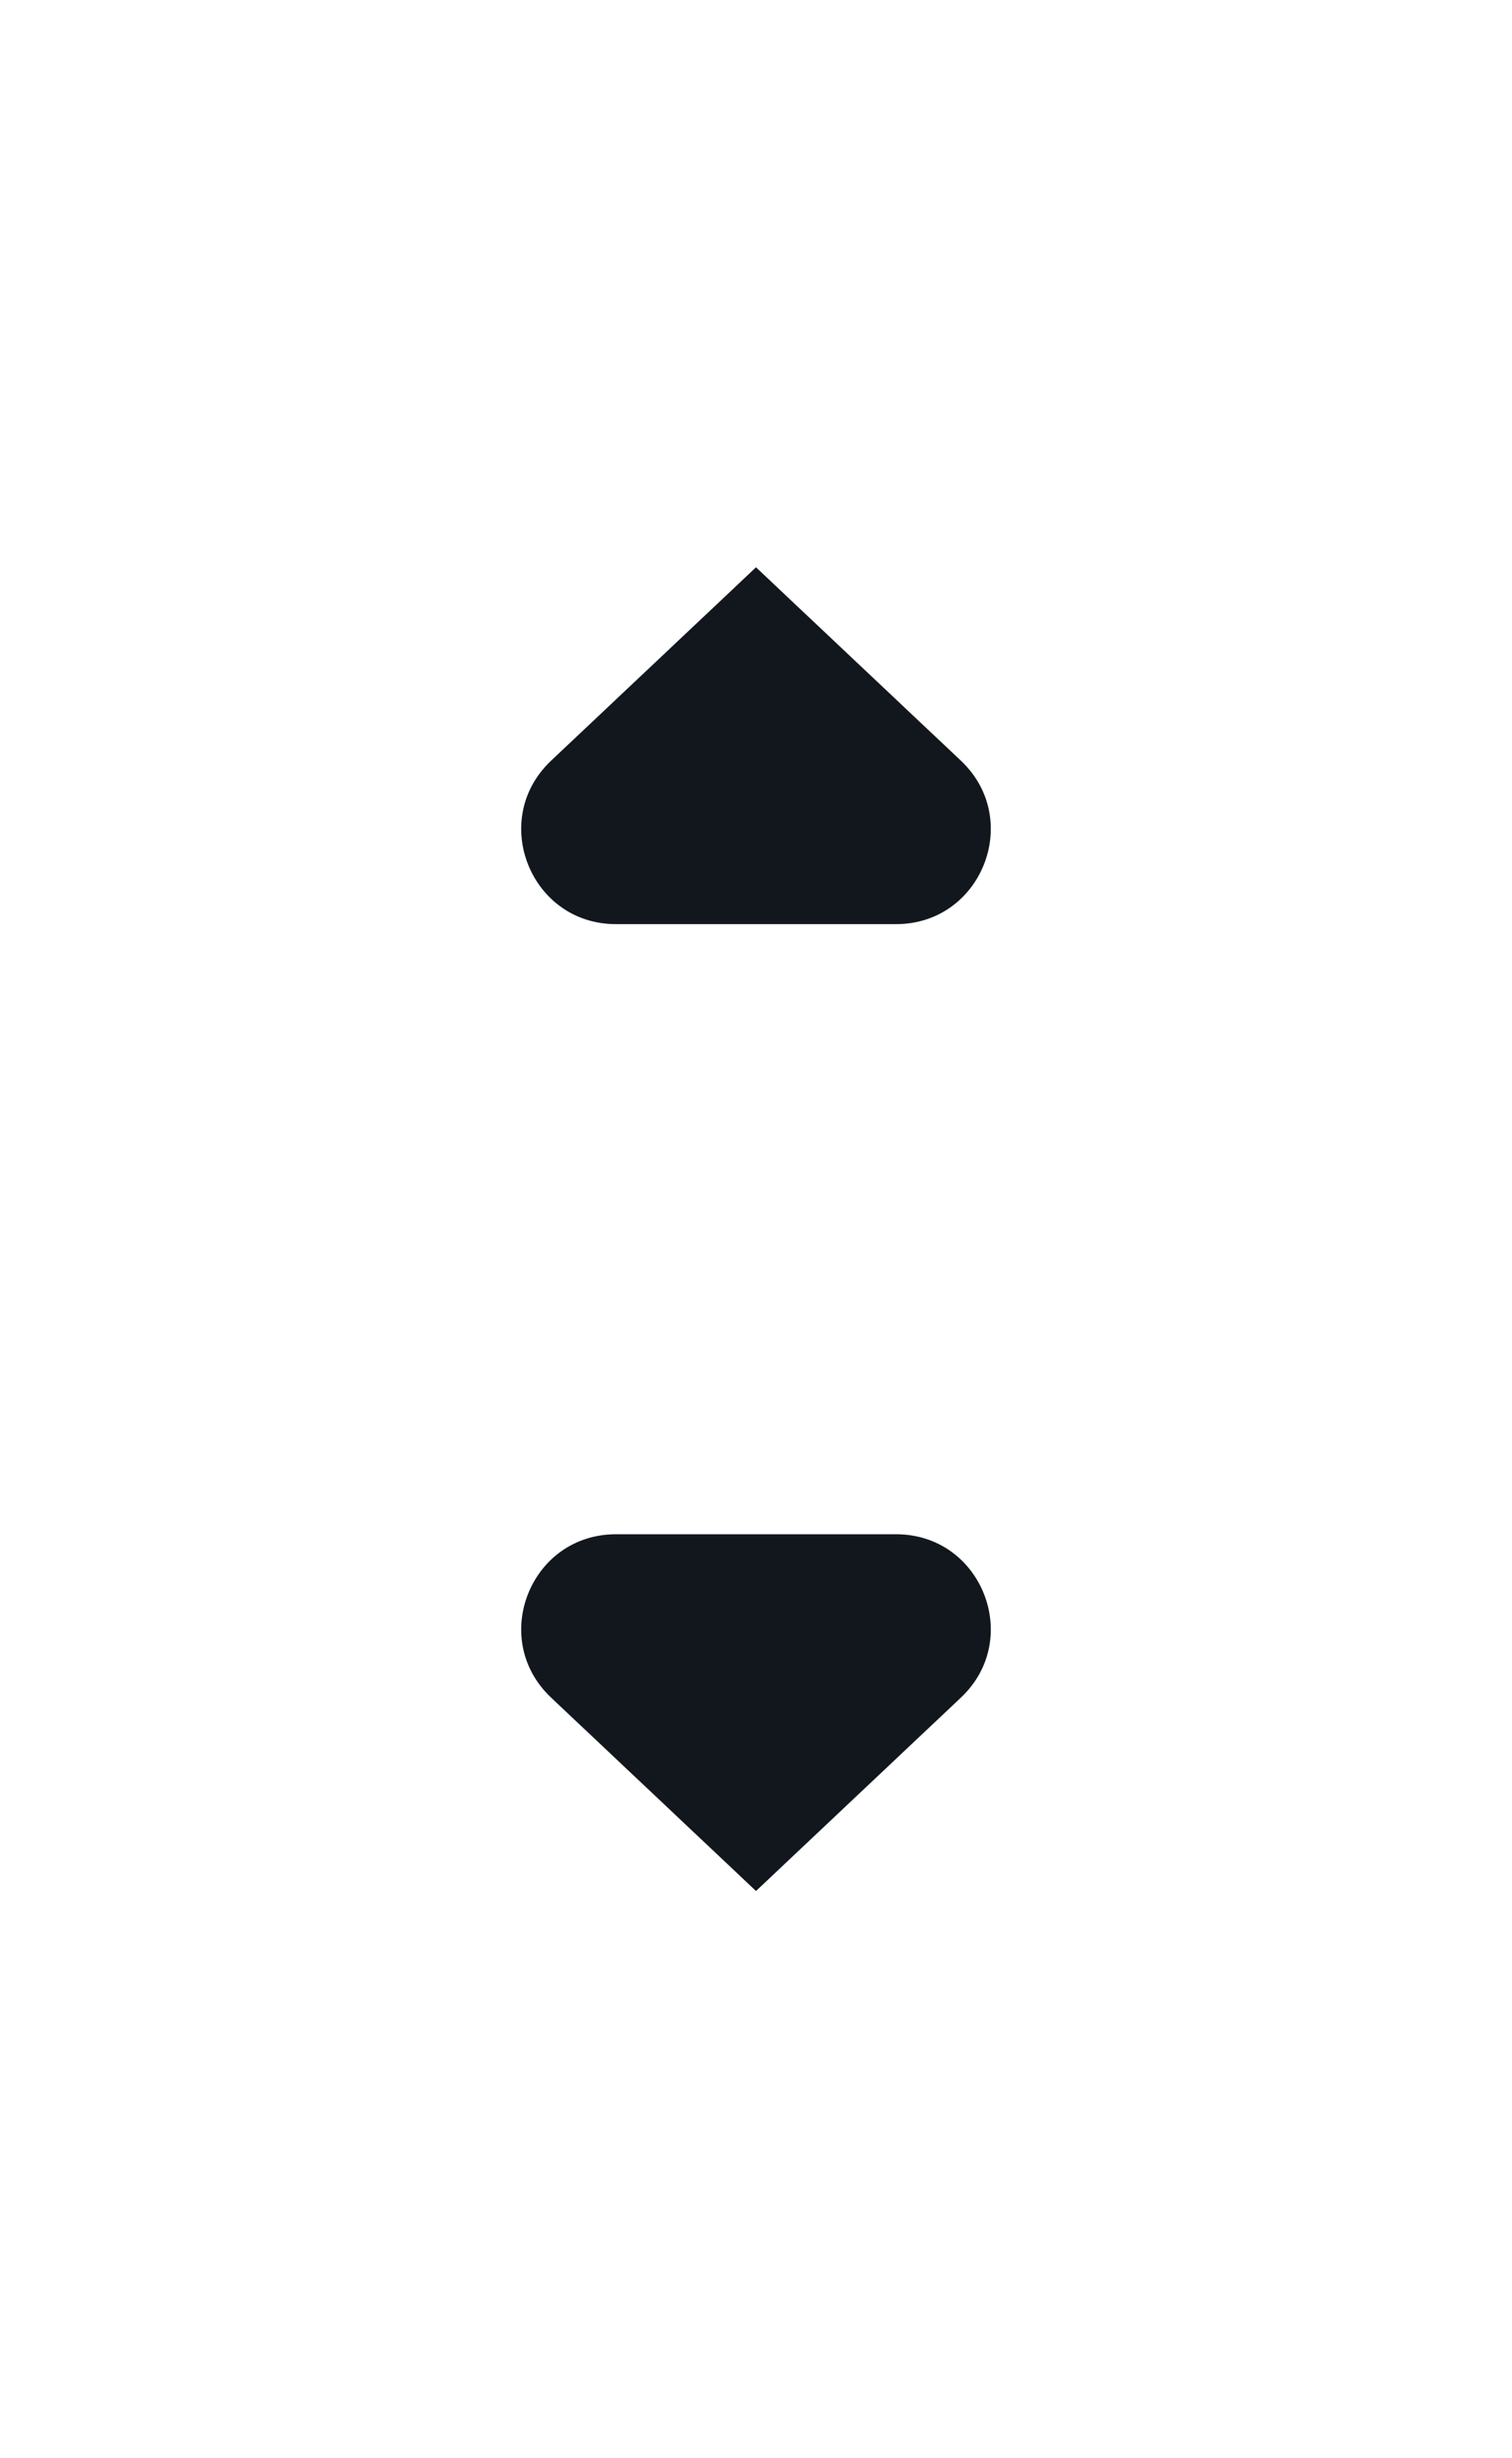 <svg width="16" height="26" viewBox="0 0 16 26" fill="none" xmlns="http://www.w3.org/2000/svg">
<path d="M8 20L5.831 17.954C5.173 17.333 5.612 16.227 6.517 16.227L9.483 16.227C10.388 16.227 10.827 17.333 10.169 17.954L8 20Z" fill="#12171D"/>
<path d="M8 6L10.169 8.046C10.827 8.667 10.388 9.774 9.483 9.774L6.517 9.774C5.612 9.774 5.173 8.667 5.831 8.046L8 6Z" fill="#12171D"/>
</svg>
